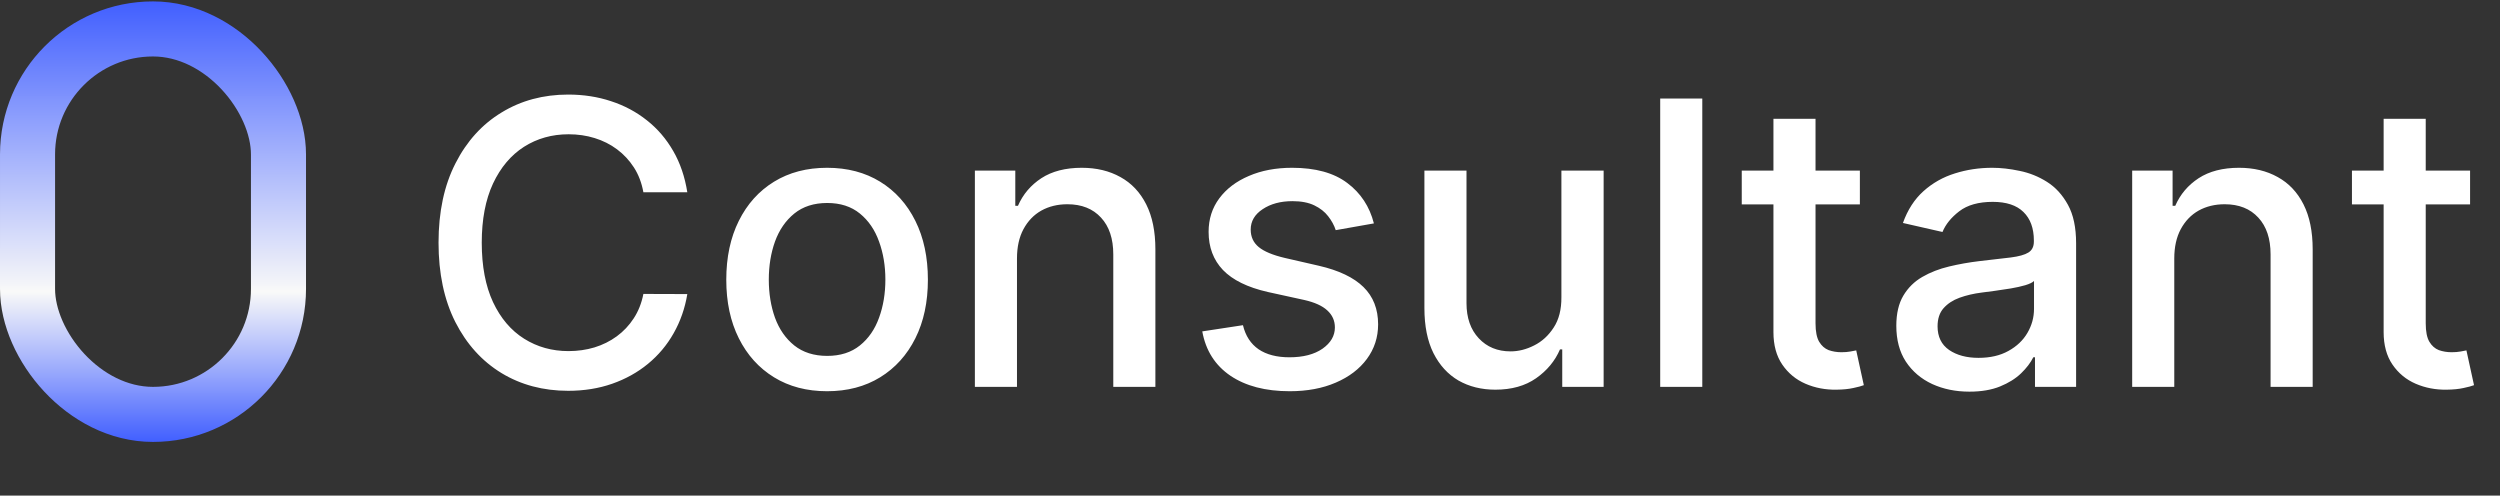 <svg width="227" height="45" viewBox="0 0 227 45" fill="none" xmlns="http://www.w3.org/2000/svg">
<rect x="0" y="0" width="227" height="45" fill="#333333" stroke="none"/>
<rect x="2.5" y="2.627" width="22.786" height="35" rx="11.393" stroke="url(#paint0_linear_22_888)" stroke-width="5"/>
<path d="M62.408 17.459H58.419C58.266 16.607 57.98 15.857 57.563 15.209C57.145 14.562 56.634 14.012 56.029 13.56C55.424 13.108 54.746 12.768 53.996 12.537C53.255 12.307 52.466 12.192 51.631 12.192C50.123 12.192 48.772 12.572 47.578 13.33C46.394 14.089 45.456 15.201 44.766 16.667C44.084 18.133 43.743 19.922 43.743 22.036C43.743 24.167 44.084 25.965 44.766 27.431C45.456 28.897 46.398 30.005 47.591 30.755C48.784 31.505 50.127 31.88 51.618 31.88C52.445 31.88 53.229 31.769 53.971 31.547C54.721 31.317 55.398 30.981 56.003 30.538C56.608 30.094 57.12 29.553 57.537 28.914C57.963 28.266 58.257 27.525 58.419 26.689L62.408 26.702C62.195 27.989 61.782 29.174 61.168 30.256C60.563 31.33 59.783 32.259 58.828 33.043C57.882 33.819 56.8 34.42 55.581 34.846C54.362 35.272 53.033 35.485 51.593 35.485C49.326 35.485 47.306 34.948 45.533 33.874C43.76 32.792 42.362 31.245 41.34 29.233C40.326 27.222 39.819 24.823 39.819 22.036C39.819 19.241 40.33 16.841 41.353 14.839C42.375 12.827 43.773 11.285 45.546 10.211C47.319 9.128 49.334 8.587 51.593 8.587C52.982 8.587 54.277 8.787 55.479 9.188C56.689 9.58 57.776 10.16 58.739 10.927C59.702 11.685 60.499 12.614 61.13 13.714C61.76 14.805 62.186 16.053 62.408 17.459ZM75.099 35.523C73.258 35.523 71.652 35.101 70.28 34.258C68.908 33.414 67.842 32.233 67.084 30.716C66.325 29.199 65.946 27.427 65.946 25.398C65.946 23.361 66.325 21.58 67.084 20.055C67.842 18.529 68.908 17.344 70.28 16.5C71.652 15.657 73.258 15.235 75.099 15.235C76.94 15.235 78.547 15.657 79.919 16.5C81.291 17.344 82.356 18.529 83.115 20.055C83.874 21.58 84.253 23.361 84.253 25.398C84.253 27.427 83.874 29.199 83.115 30.716C82.356 32.233 81.291 33.414 79.919 34.258C78.547 35.101 76.94 35.523 75.099 35.523ZM75.112 32.315C76.305 32.315 77.294 31.999 78.078 31.368C78.862 30.738 79.442 29.898 79.817 28.85C80.2 27.802 80.392 26.647 80.392 25.386C80.392 24.133 80.2 22.982 79.817 21.934C79.442 20.877 78.862 20.029 78.078 19.39C77.294 18.75 76.305 18.431 75.112 18.431C73.91 18.431 72.913 18.75 72.121 19.39C71.337 20.029 70.753 20.877 70.369 21.934C69.994 22.982 69.807 24.133 69.807 25.386C69.807 26.647 69.994 27.802 70.369 28.85C70.753 29.898 71.337 30.738 72.121 31.368C72.913 31.999 73.91 32.315 75.112 32.315ZM92.342 23.468V35.127H88.519V15.491H92.189V18.687H92.431C92.883 17.647 93.591 16.812 94.554 16.181C95.525 15.55 96.748 15.235 98.223 15.235C99.561 15.235 100.733 15.516 101.738 16.079C102.744 16.633 103.524 17.459 104.078 18.559C104.632 19.658 104.909 21.018 104.909 22.637V35.127H101.086V23.097C101.086 21.674 100.716 20.562 99.974 19.761C99.233 18.951 98.214 18.546 96.919 18.546C96.032 18.546 95.244 18.738 94.554 19.121C93.872 19.505 93.331 20.067 92.93 20.809C92.538 21.542 92.342 22.428 92.342 23.468ZM124.75 20.285L121.285 20.898C121.14 20.455 120.91 20.033 120.595 19.633C120.288 19.232 119.87 18.904 119.342 18.648C118.814 18.393 118.153 18.265 117.36 18.265C116.278 18.265 115.375 18.508 114.65 18.993C113.926 19.471 113.564 20.089 113.564 20.847C113.564 21.503 113.806 22.032 114.292 22.432C114.778 22.833 115.562 23.161 116.644 23.417L119.764 24.133C121.571 24.55 122.917 25.194 123.804 26.063C124.69 26.932 125.133 28.062 125.133 29.451C125.133 30.627 124.792 31.675 124.11 32.596C123.437 33.508 122.495 34.224 121.285 34.743C120.083 35.263 118.69 35.523 117.105 35.523C114.906 35.523 113.112 35.054 111.723 34.117C110.333 33.171 109.481 31.829 109.166 30.09L112.86 29.527C113.091 30.491 113.564 31.219 114.279 31.714C114.995 32.199 115.929 32.442 117.079 32.442C118.332 32.442 119.333 32.182 120.083 31.663C120.833 31.134 121.208 30.491 121.208 29.732C121.208 29.118 120.978 28.603 120.518 28.185C120.066 27.768 119.372 27.452 118.434 27.239L115.11 26.511C113.278 26.093 111.923 25.428 111.045 24.516C110.176 23.604 109.741 22.449 109.741 21.052C109.741 19.893 110.065 18.878 110.713 18.009C111.36 17.14 112.255 16.462 113.397 15.976C114.539 15.482 115.848 15.235 117.322 15.235C119.444 15.235 121.115 15.695 122.333 16.616C123.552 17.527 124.358 18.75 124.75 20.285ZM141.775 26.983V15.491H145.61V35.127H141.852V31.726H141.647C141.195 32.775 140.471 33.648 139.474 34.347C138.485 35.038 137.254 35.383 135.779 35.383C134.518 35.383 133.401 35.106 132.43 34.552C131.467 33.989 130.708 33.158 130.154 32.059C129.609 30.959 129.336 29.6 129.336 27.981V15.491H133.158V27.52C133.158 28.858 133.529 29.924 134.271 30.716C135.012 31.509 135.975 31.905 137.16 31.905C137.876 31.905 138.587 31.726 139.295 31.368C140.011 31.011 140.603 30.469 141.072 29.745C141.549 29.02 141.783 28.1 141.775 26.983ZM154.568 8.945V35.127H150.746V8.945H154.568ZM168.877 15.491V18.559H158.151V15.491H168.877ZM161.028 10.786H164.85V29.361C164.85 30.103 164.961 30.661 165.182 31.036C165.404 31.402 165.69 31.654 166.039 31.79C166.397 31.918 166.785 31.982 167.202 31.982C167.509 31.982 167.778 31.961 168.008 31.918C168.238 31.875 168.417 31.841 168.545 31.816L169.235 34.974C169.013 35.059 168.698 35.144 168.289 35.229C167.88 35.323 167.369 35.374 166.755 35.383C165.749 35.4 164.812 35.221 163.942 34.846C163.073 34.471 162.37 33.891 161.833 33.107C161.296 32.323 161.028 31.339 161.028 30.154V10.786ZM178.82 35.562C177.576 35.562 176.451 35.331 175.445 34.871C174.439 34.403 173.642 33.725 173.054 32.839C172.475 31.952 172.185 30.866 172.185 29.579C172.185 28.471 172.398 27.559 172.824 26.843C173.25 26.127 173.826 25.56 174.55 25.143C175.274 24.725 176.084 24.41 176.979 24.197C177.874 23.983 178.786 23.822 179.715 23.711C180.891 23.574 181.845 23.464 182.578 23.378C183.311 23.285 183.844 23.136 184.176 22.931C184.509 22.726 184.675 22.394 184.675 21.934V21.844C184.675 20.728 184.36 19.863 183.729 19.249C183.107 18.636 182.178 18.329 180.942 18.329C179.655 18.329 178.641 18.614 177.899 19.185C177.167 19.748 176.659 20.374 176.378 21.064L172.786 20.246C173.212 19.053 173.834 18.09 174.652 17.357C175.479 16.616 176.429 16.079 177.503 15.746C178.577 15.405 179.706 15.235 180.891 15.235C181.675 15.235 182.506 15.329 183.384 15.516C184.27 15.695 185.097 16.027 185.864 16.513C186.64 16.999 187.274 17.694 187.769 18.597C188.263 19.492 188.51 20.655 188.51 22.087V35.127H184.777V32.442H184.624C184.377 32.937 184.006 33.422 183.512 33.9C183.017 34.377 182.382 34.773 181.607 35.089C180.831 35.404 179.902 35.562 178.82 35.562ZM179.651 32.493C180.708 32.493 181.611 32.285 182.361 31.867C183.12 31.449 183.695 30.904 184.087 30.231C184.488 29.549 184.688 28.82 184.688 28.045V25.513C184.551 25.65 184.287 25.777 183.895 25.897C183.512 26.008 183.073 26.106 182.578 26.191C182.084 26.268 181.603 26.34 181.134 26.408C180.665 26.468 180.273 26.519 179.958 26.562C179.216 26.655 178.539 26.813 177.925 27.035C177.32 27.256 176.834 27.576 176.468 27.993C176.11 28.402 175.931 28.948 175.931 29.63C175.931 30.576 176.28 31.292 176.979 31.777C177.678 32.255 178.568 32.493 179.651 32.493ZM197.424 23.468V35.127H193.602V15.491H197.271V18.687H197.513C197.965 17.647 198.673 16.812 199.636 16.181C200.607 15.55 201.83 15.235 203.305 15.235C204.643 15.235 205.815 15.516 206.82 16.079C207.826 16.633 208.606 17.459 209.16 18.559C209.714 19.658 209.991 21.018 209.991 22.637V35.127H206.168V23.097C206.168 21.674 205.798 20.562 205.056 19.761C204.315 18.951 203.296 18.546 202.001 18.546C201.114 18.546 200.326 18.738 199.636 19.121C198.954 19.505 198.413 20.067 198.012 20.809C197.62 21.542 197.424 22.428 197.424 23.468ZM224.283 15.491V18.559H213.557V15.491H224.283ZM216.434 10.786H220.256V29.361C220.256 30.103 220.367 30.661 220.589 31.036C220.81 31.402 221.096 31.654 221.445 31.79C221.803 31.918 222.191 31.982 222.609 31.982C222.915 31.982 223.184 31.961 223.414 31.918C223.644 31.875 223.823 31.841 223.951 31.816L224.641 34.974C224.42 35.059 224.104 35.144 223.695 35.229C223.286 35.323 222.775 35.374 222.161 35.383C221.156 35.4 220.218 35.221 219.349 34.846C218.479 34.471 217.776 33.891 217.239 33.107C216.702 32.323 216.434 31.339 216.434 30.154V10.786Z" fill="white"/>
<defs>
<linearGradient id="paint0_linear_22_888" x1="13.893" y1="0.127" x2="13.893" y2="40.127" gradientUnits="userSpaceOnUse">
<stop stop-color="#415FFF"/>
<stop offset="0.659" stop-color="white" stop-opacity="0.97"/>
<stop offset="1" stop-color="#415FFF"/>
</linearGradient>
</defs>
</svg>

